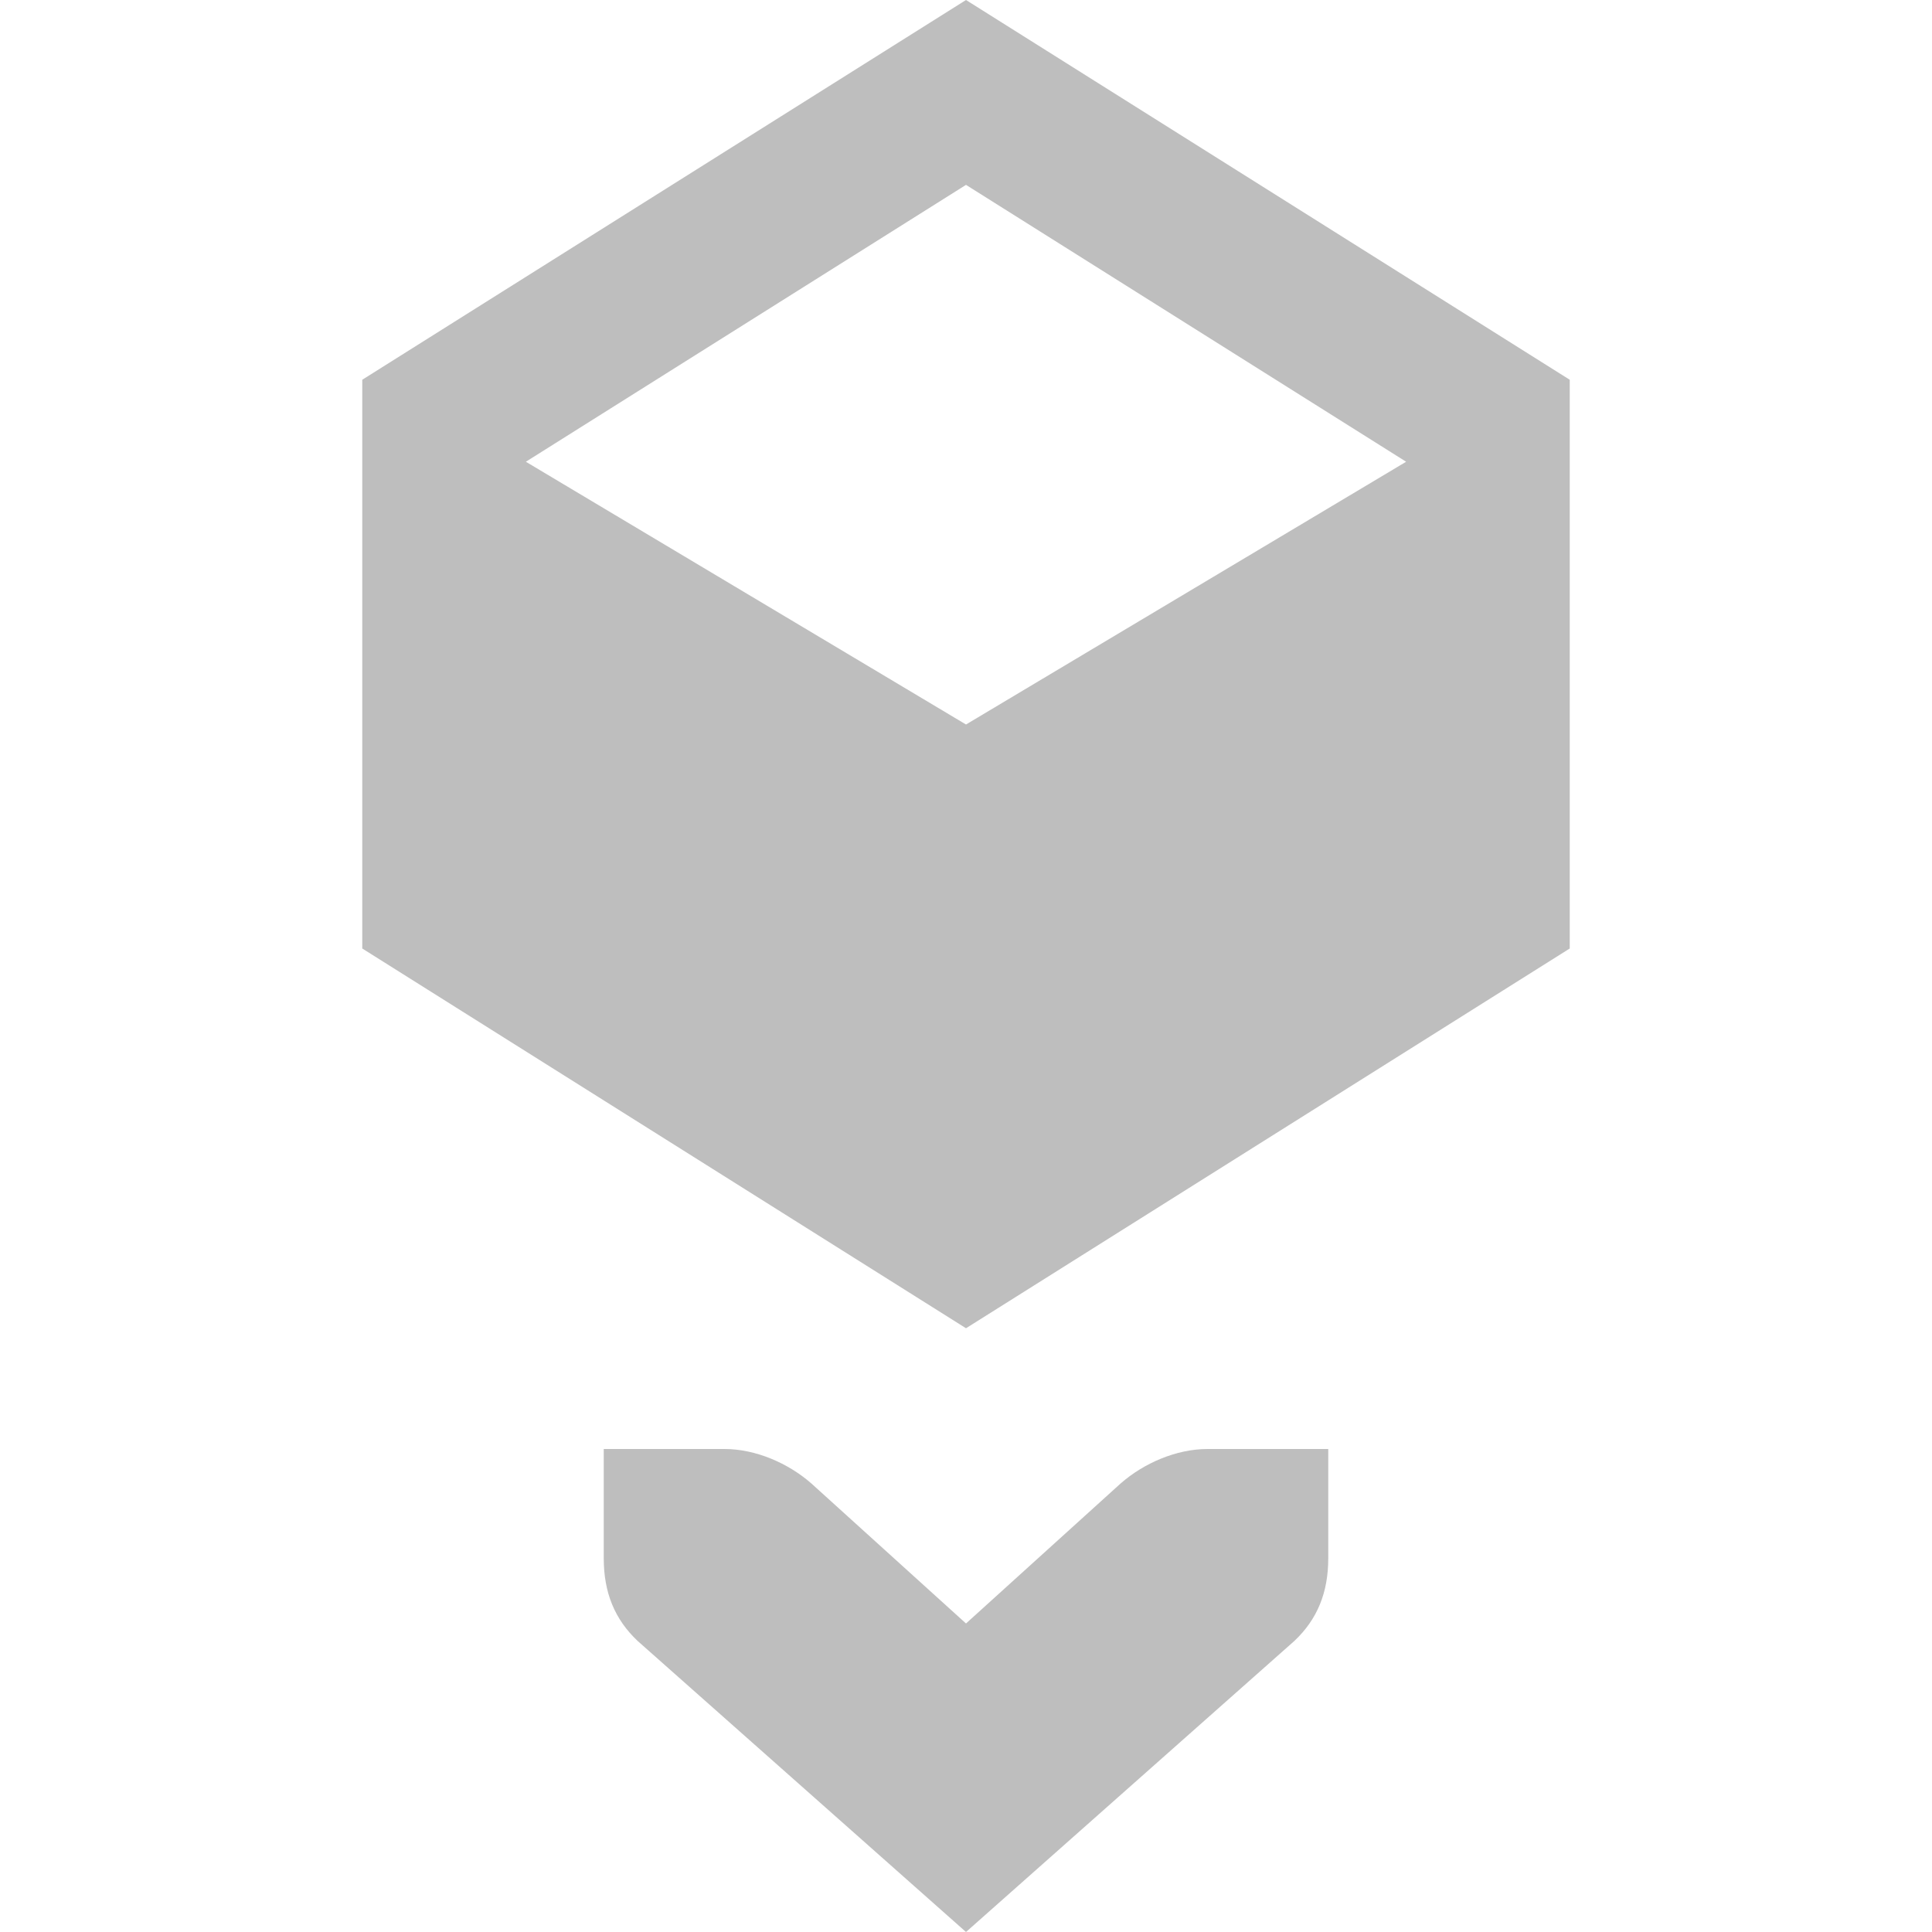 <?xml version="1.0" encoding="UTF-8"?>
<svg xmlns="http://www.w3.org/2000/svg" xmlns:xlink="http://www.w3.org/1999/xlink" width="16pt" height="16pt" viewBox="0 0 16 16" version="1.1">
<g id="surface2">
<path style=" stroke:none;fill-rule:nonzero;fill:rgb(74.51%,74.51%,74.51%);fill-opacity:1;" d="M 8 0 L 3 3.145 L 3 7.855 L 8 11 L 13 7.855 L 13 3.145 Z M 8 6 L 4.355 3.824 L 8 1.531 L 11.645 3.824 Z M 8 6 "/>
<path style=" stroke:none;fill-rule:nonzero;fill:rgb(74.51%,74.51%,74.51%);fill-opacity:1;" d="M 11 12 L 10 12 C 9.742 12 9.473 12.117 9.281 12.285 L 8 13.445 L 6.719 12.285 C 6.527 12.117 6.258 12 6 12 L 5 12 L 5 12.906 C 5 13.188 5.09 13.41 5.281 13.59 L 8 16 L 10.719 13.59 C 10.91 13.41 11 13.188 11 12.906 Z M 11 12 "/>
</g>
</svg>
